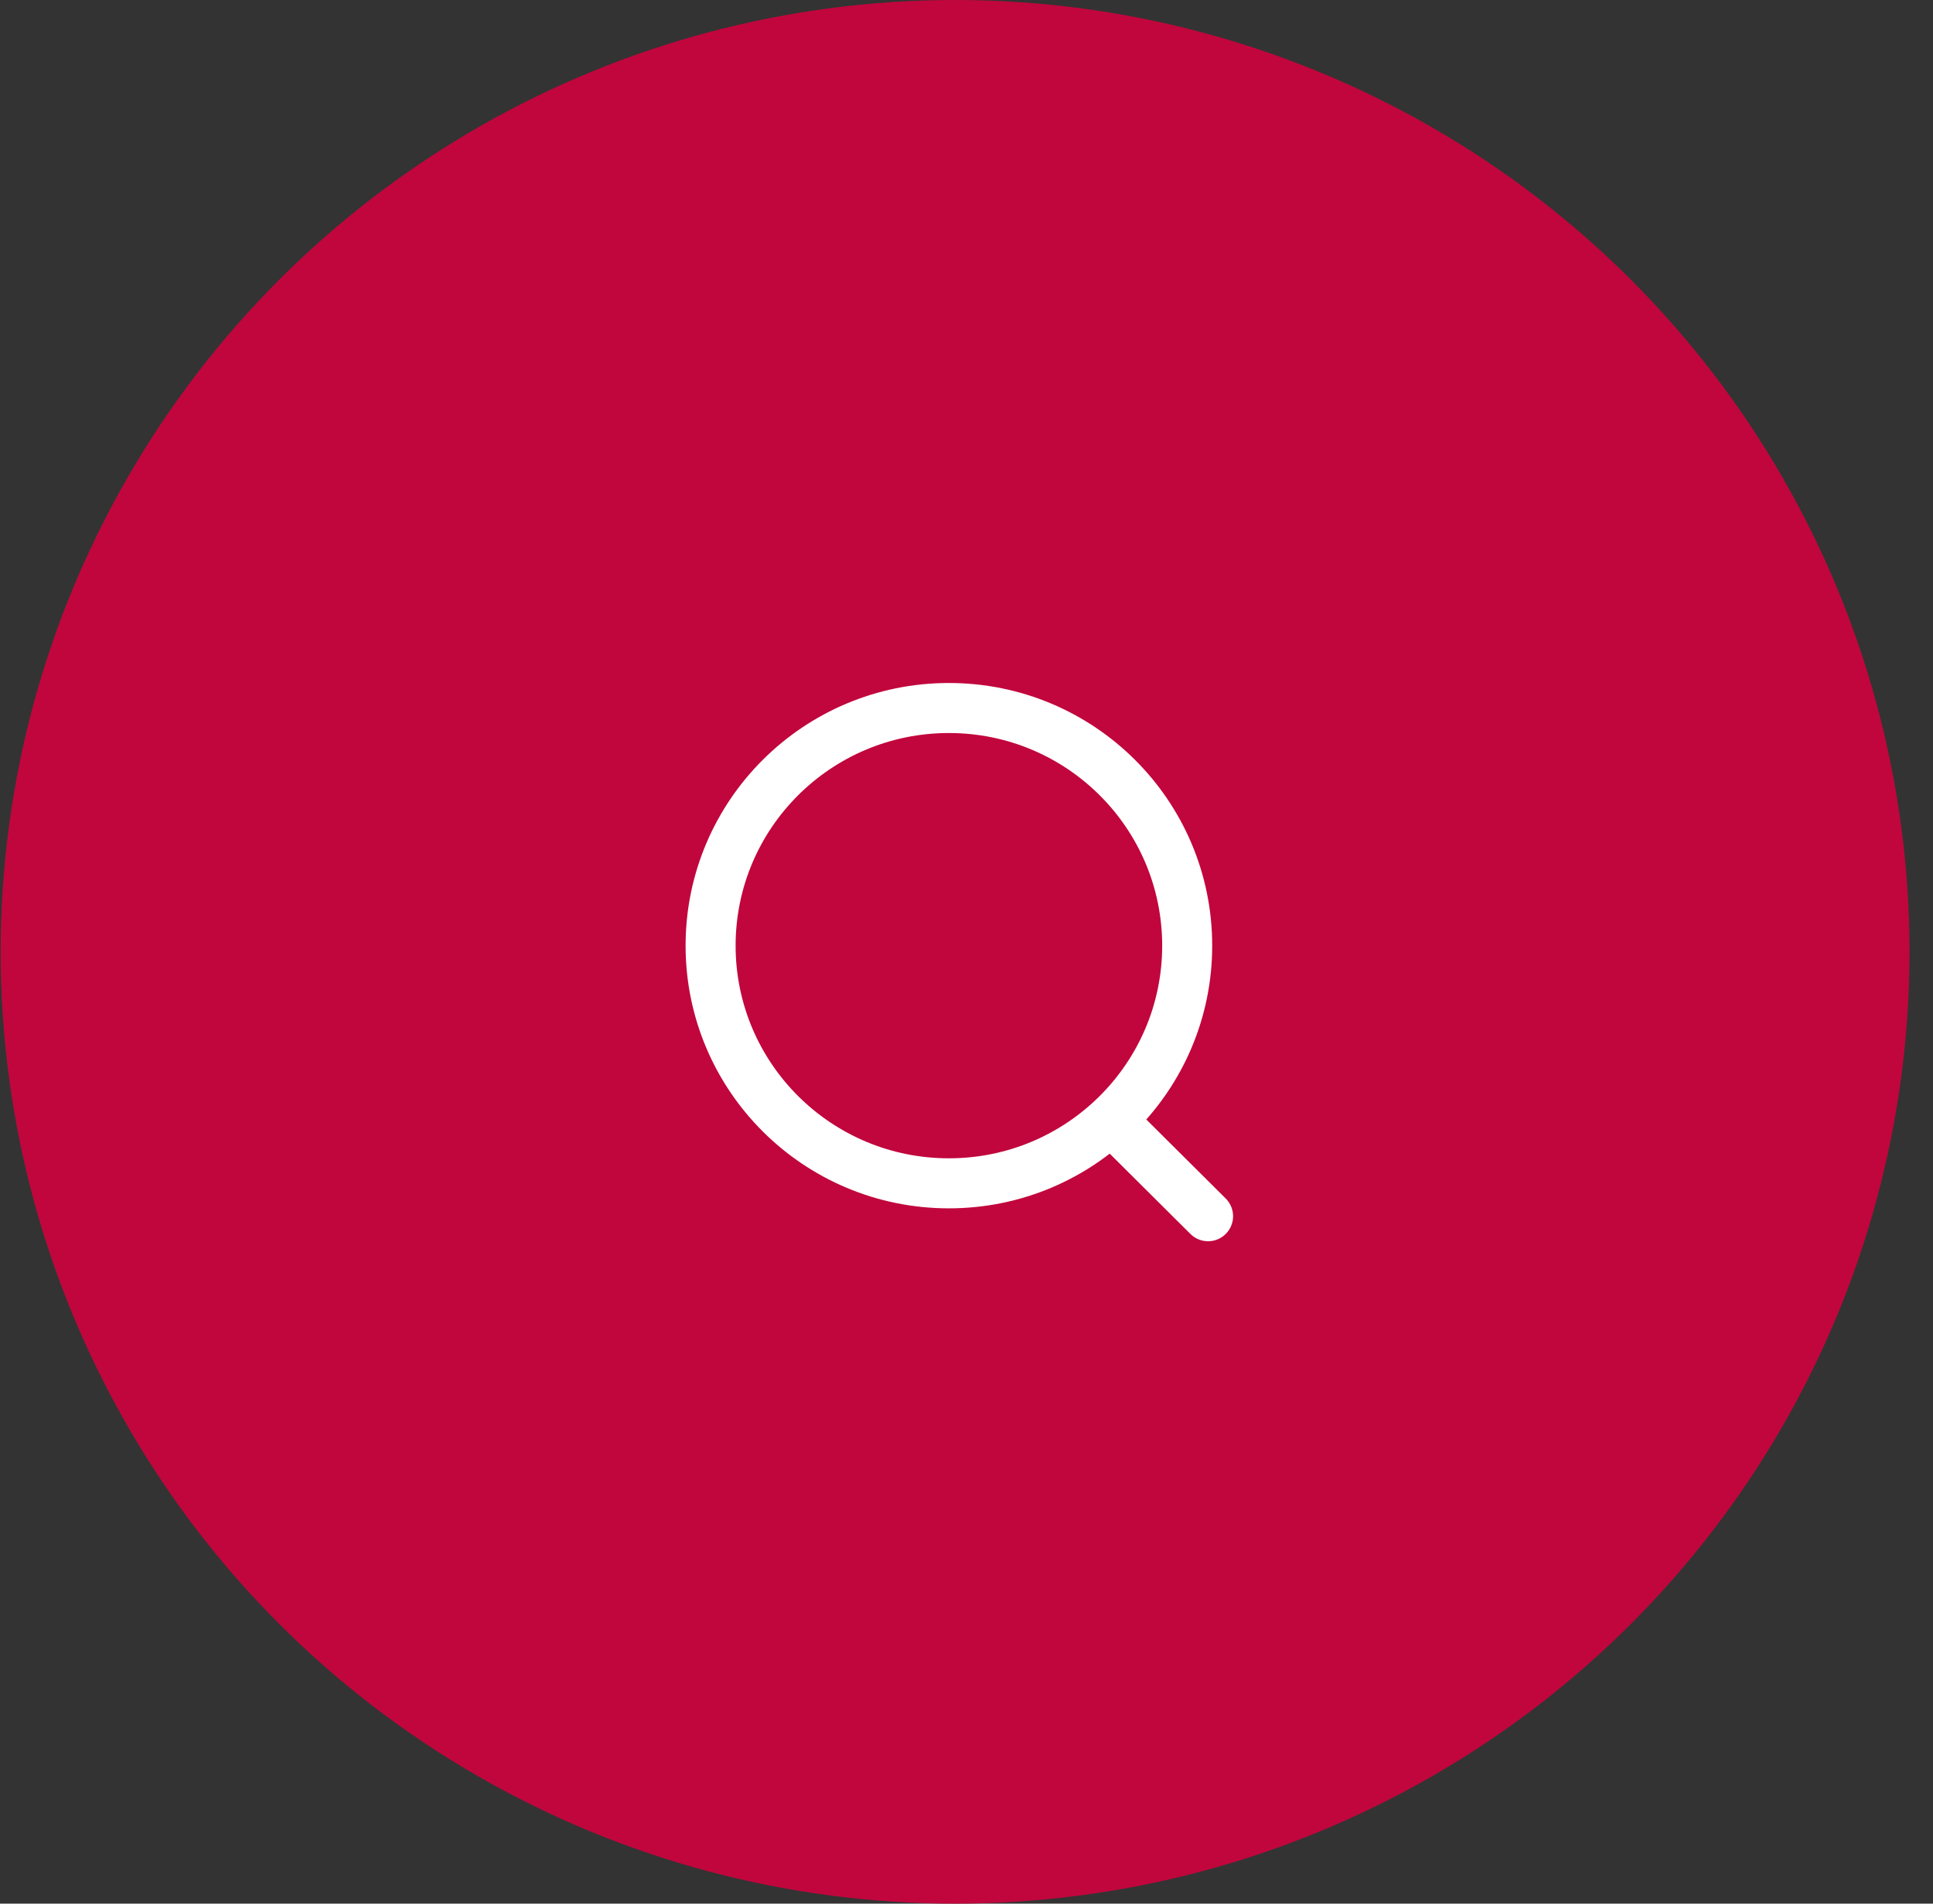 <svg width="65" height="64" viewBox="0 0 65 64" fill="none" xmlns="http://www.w3.org/2000/svg">
<rect x="0" y="0" width="65" height="64" fill="#333333" stroke="none"/>
<ellipse cx="32.116" cy="32" rx="32.094" ry="32" fill="#C1063D"/>
<ellipse cx="31.908" cy="31.793" rx="8.013" ry="7.99" stroke="white" stroke-width="1.682" stroke-linecap="round" stroke-linejoin="round"/>
<path d="M37.481 37.764L40.623 40.889" stroke="white" stroke-width="1.682" stroke-linecap="round" stroke-linejoin="round"/>
</svg>
